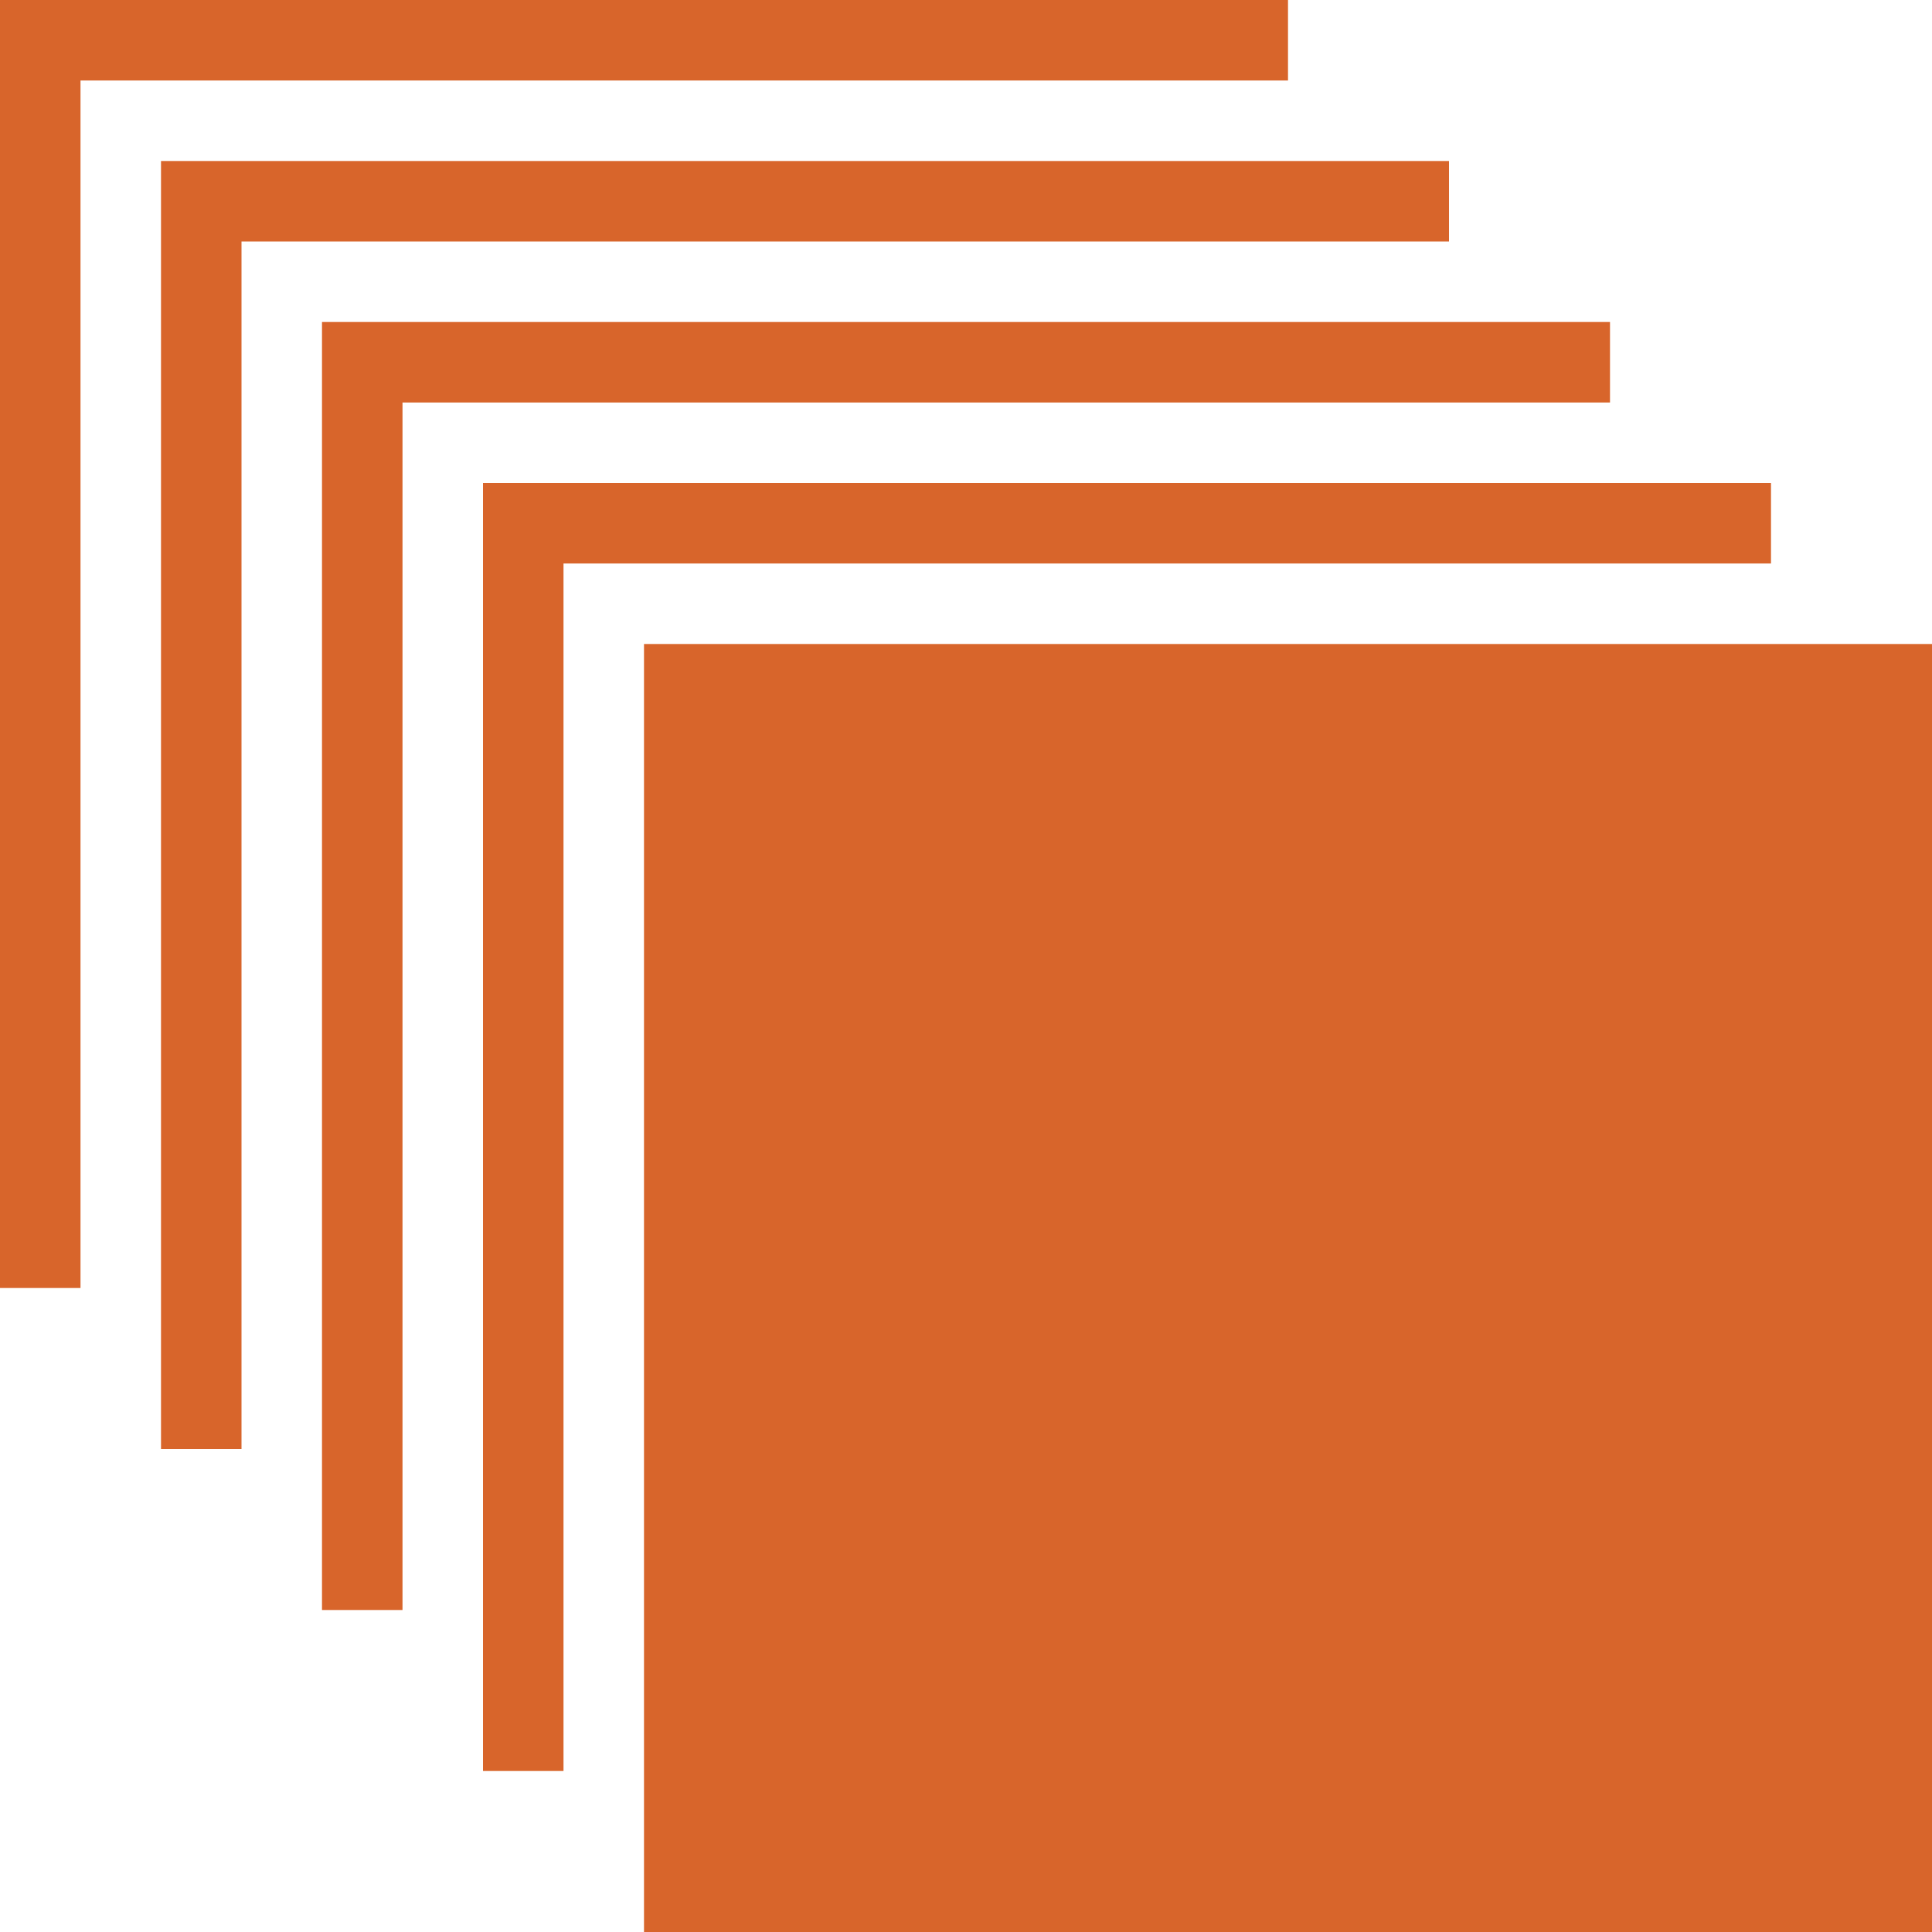 <svg xmlns="http://www.w3.org/2000/svg" width="24" height="24" viewBox="0 0 24 24" fill="#D8652B"><path d="M24 8h-16v16h16v-16zm-18-2v16h1v-15h15v-1h-16zm-2-2v16h1v-15h15v-1h-16zm-2-2v16h1v-15h15v-1h-16zm-2-2v16h1v-15h15v-1h-16z"/></svg>
